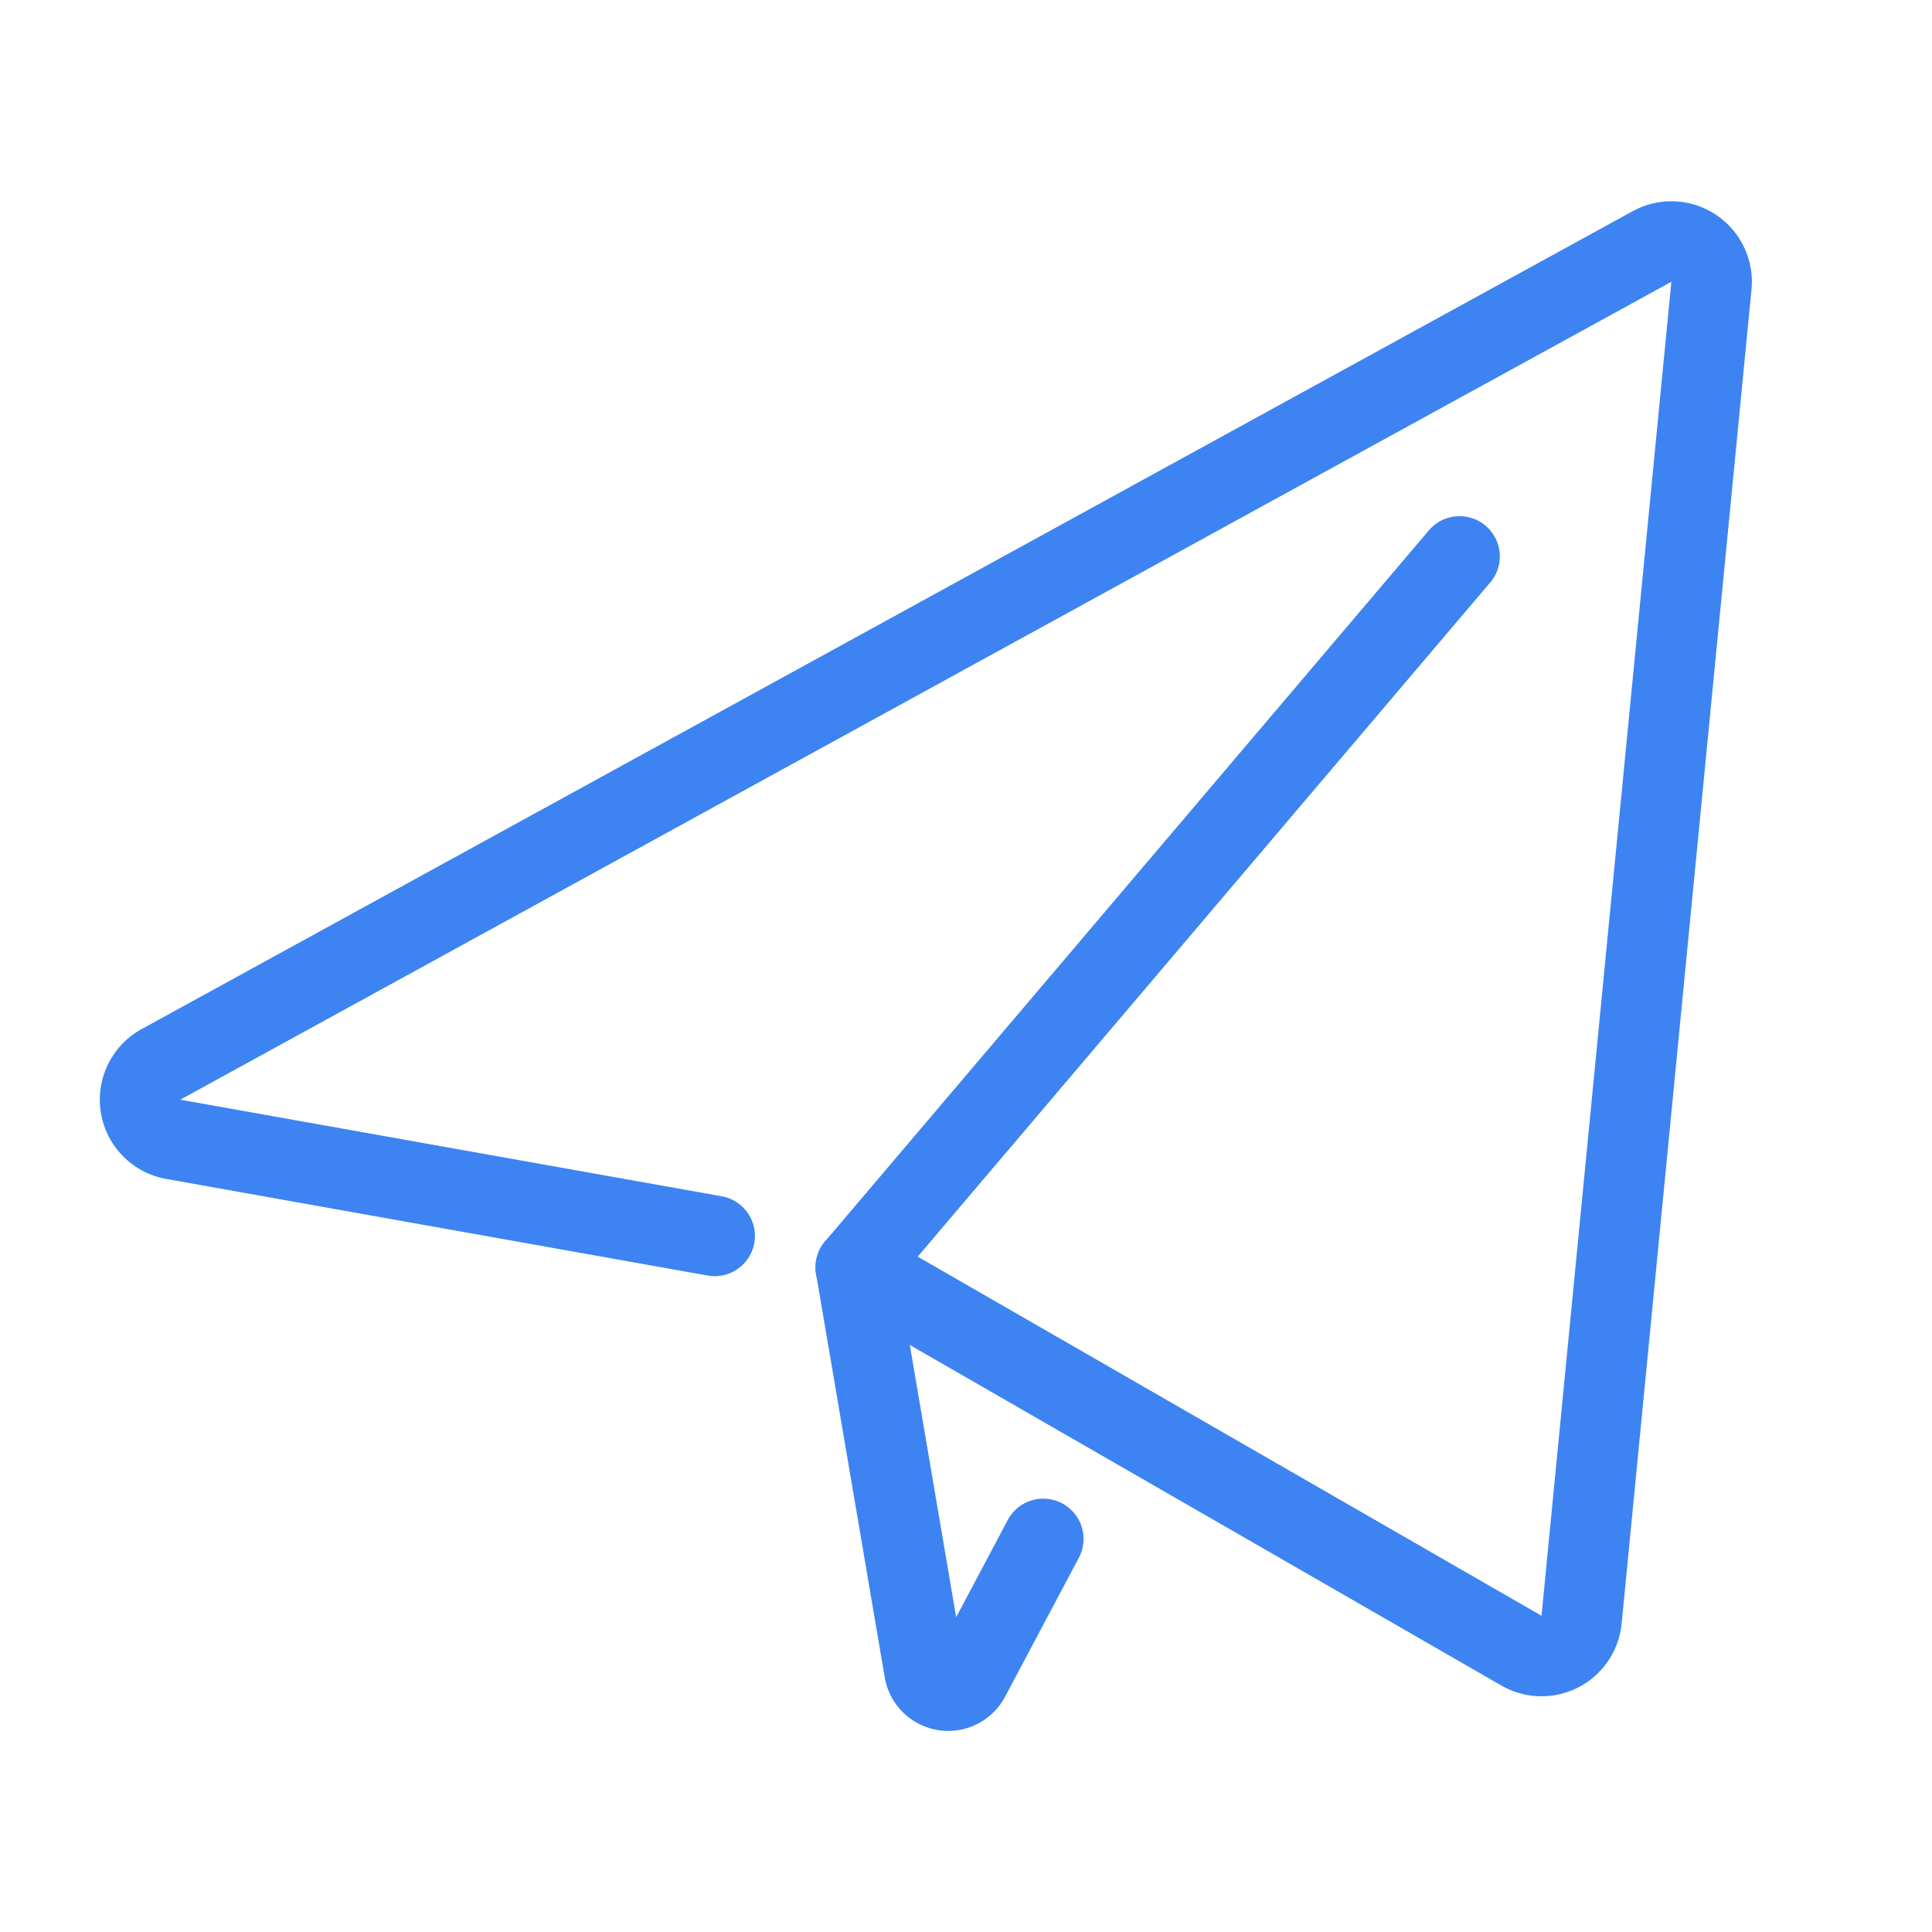 <svg width="24" height="24" xmlns="http://www.w3.org/2000/svg">

 <title/>
 <g>
  <title>background</title>
  <rect fill="none" id="canvas_background" height="402" width="582" y="-1" x="-1"/>
 </g>
 <g>
  <title>Layer 1</title>
  <path stroke-linejoin="round" stroke-linecap="round" stroke="#3d84f2" fill="none" id="svg_1" d="m10.63,15.744l8.27,4.761a0.5,0.5 0 0 0 0.747,-0.385l1.613,-16.571a0.5,0.5 0 0 0 -0.738,-0.487l-18.522,10.16a0.5,0.5 0 0 0 0.153,0.931l6.725,1.2" class="cls-1"/>
  <path stroke-linejoin="round" stroke-linecap="round" stroke="#3d84f2" fill="none" id="svg_2" d="m18.131,6.912l-7.5,8.832l0.851,5a0.3,0.3 0 0 0 0.566,0.091l0.912,-1.718" class="cls-1"/>
 </g>
</svg>